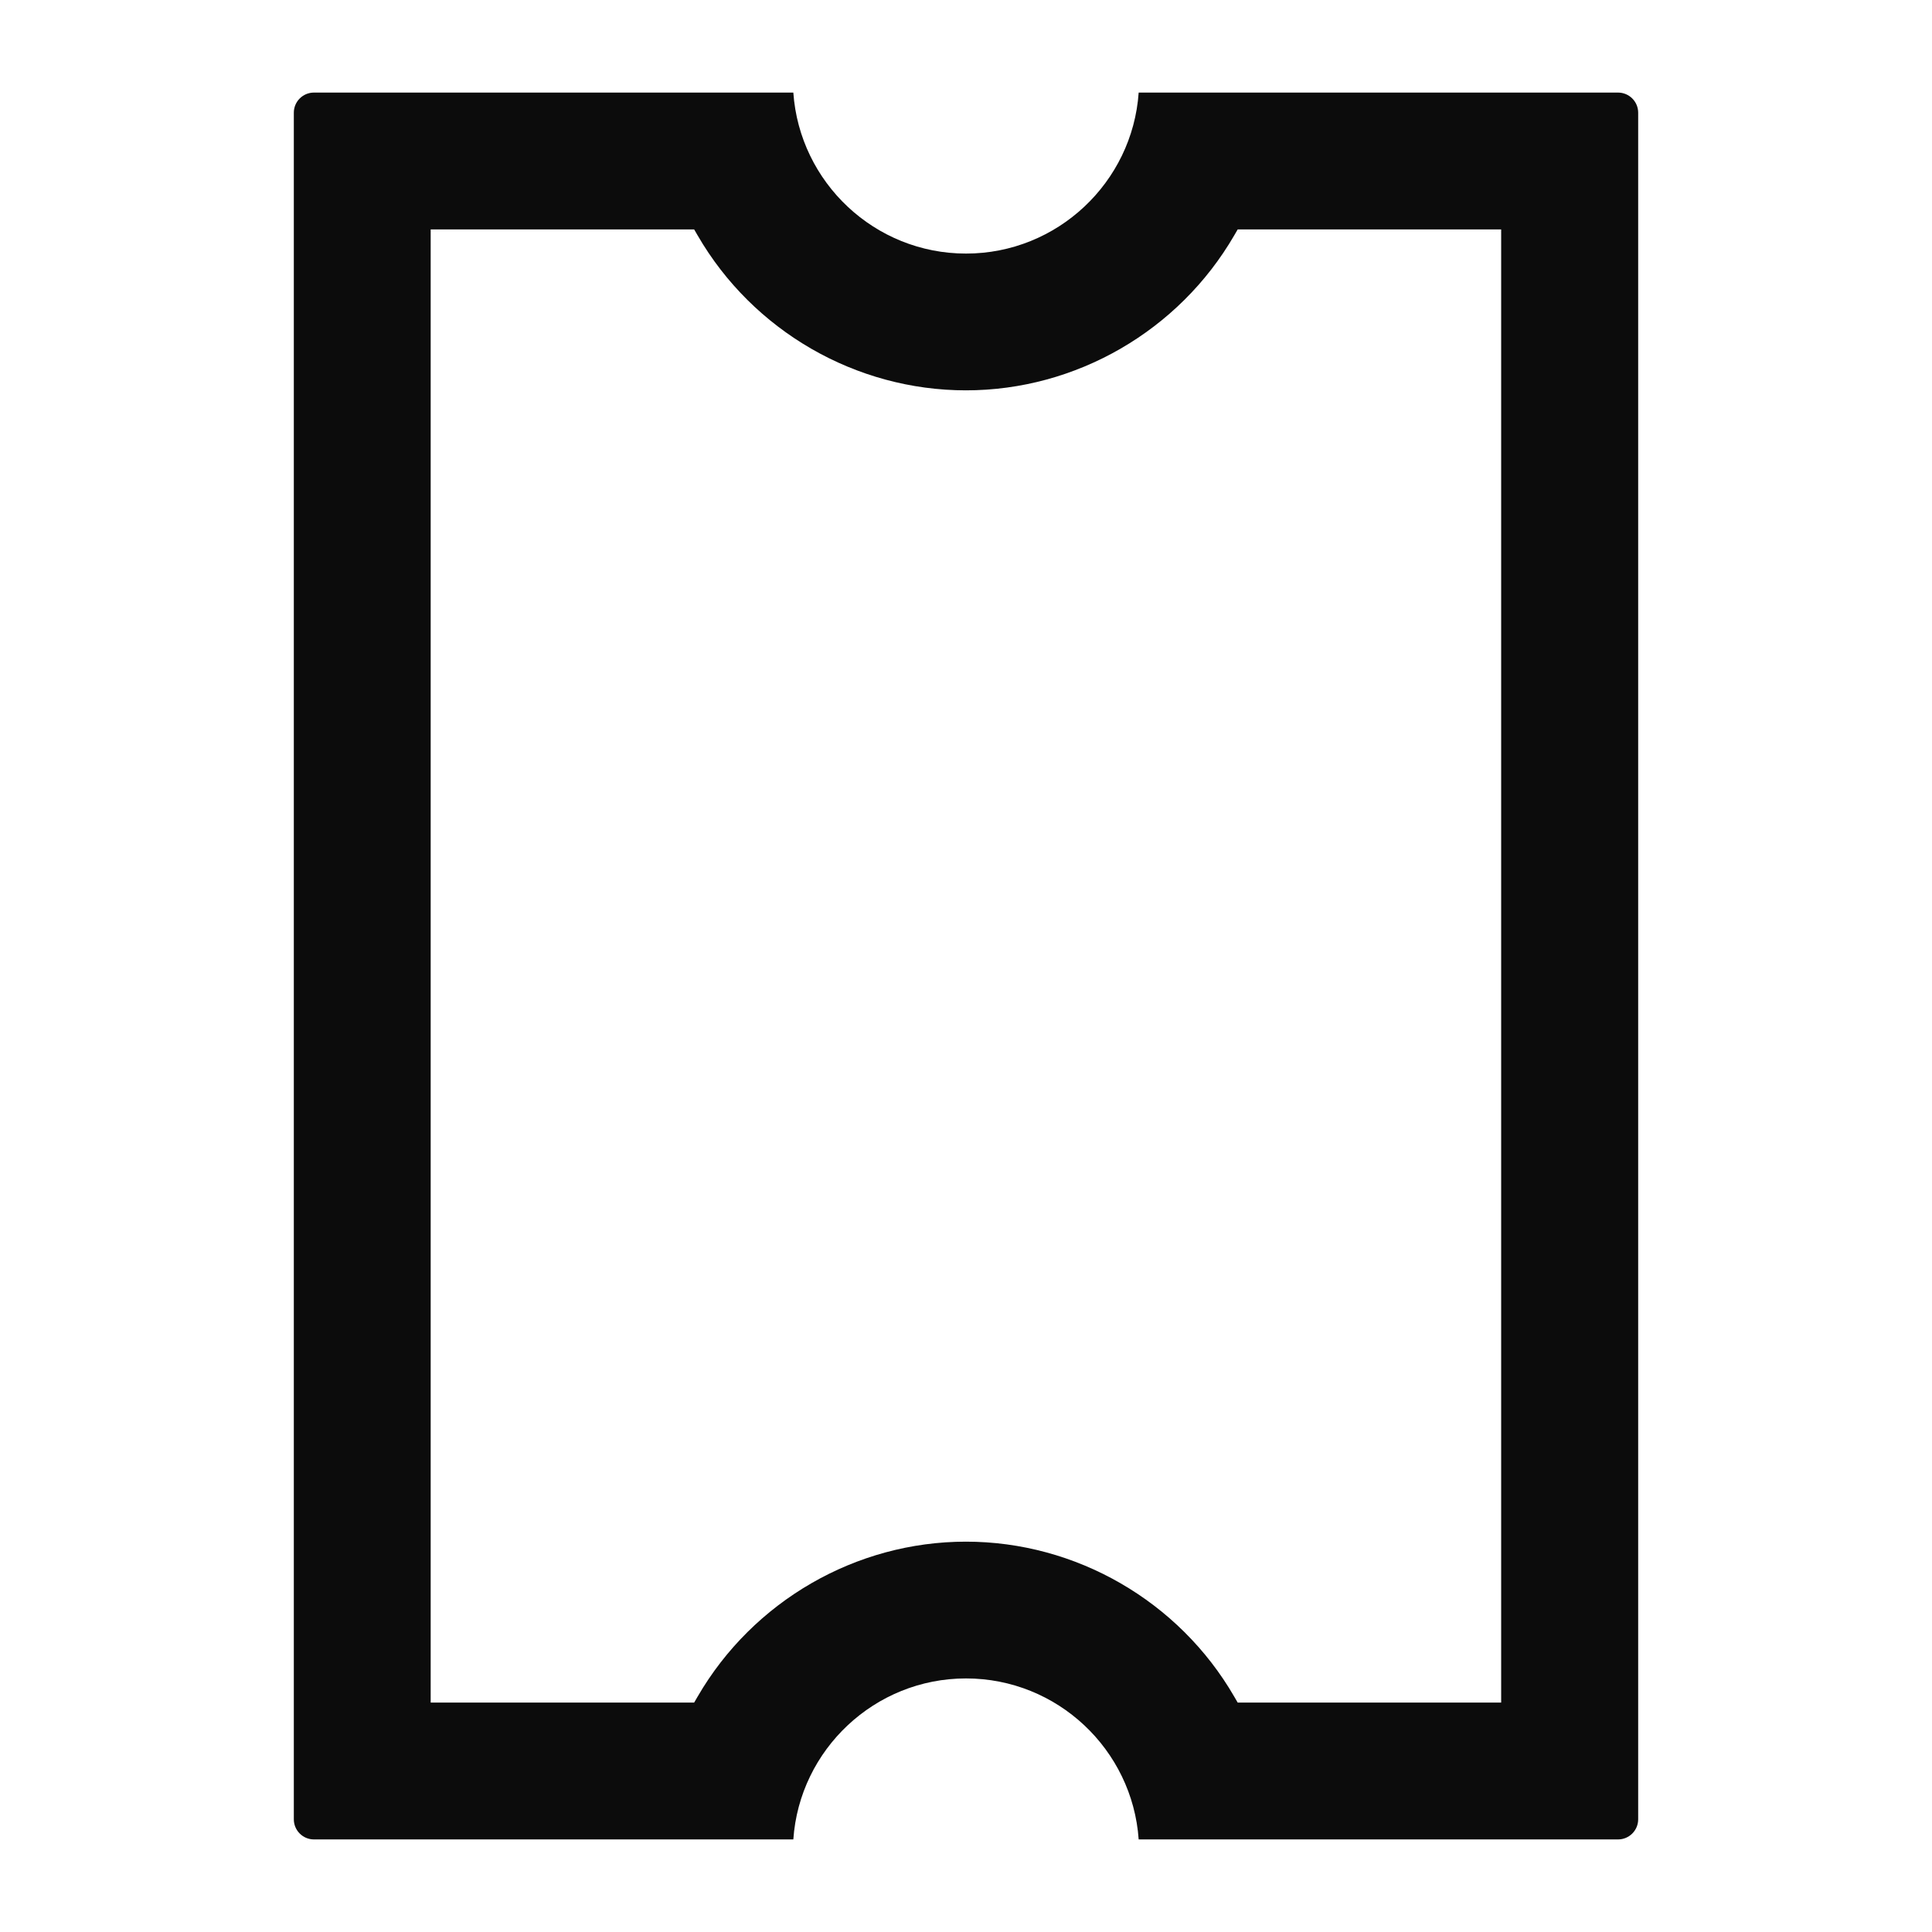 <svg fill="none" height="24" viewBox="0 0 24 24" width="24" xmlns="http://www.w3.org/2000/svg"><path d="m9.855 1.15h-5.955c-.138 0-.25.112-.25.25v21.2c0 .138.112.25.25.25h5.955c.077-1.115 1.01-2 2.145-2s2.067.884 2.145 2h5.955c.138 0 .25-.112.25-.25v-21.2c0-.138-.112-.25-.25-.25h-5.955c-.077 1.115-1.01 2-2.145 2s-2.067-.884-2.145-2zm-1.232 1.7.043.074c.688 1.188 1.966 1.925 3.333 1.925s2.644-.738 3.333-1.925l.043-.074h3.273v18.3h-3.273l-.043-.074c-.688-1.188-1.966-1.925-3.333-1.925s-2.644.738-3.333 1.925l-.043.074h-3.273v-18.3z" fill="#0c0c0c"/></svg>
